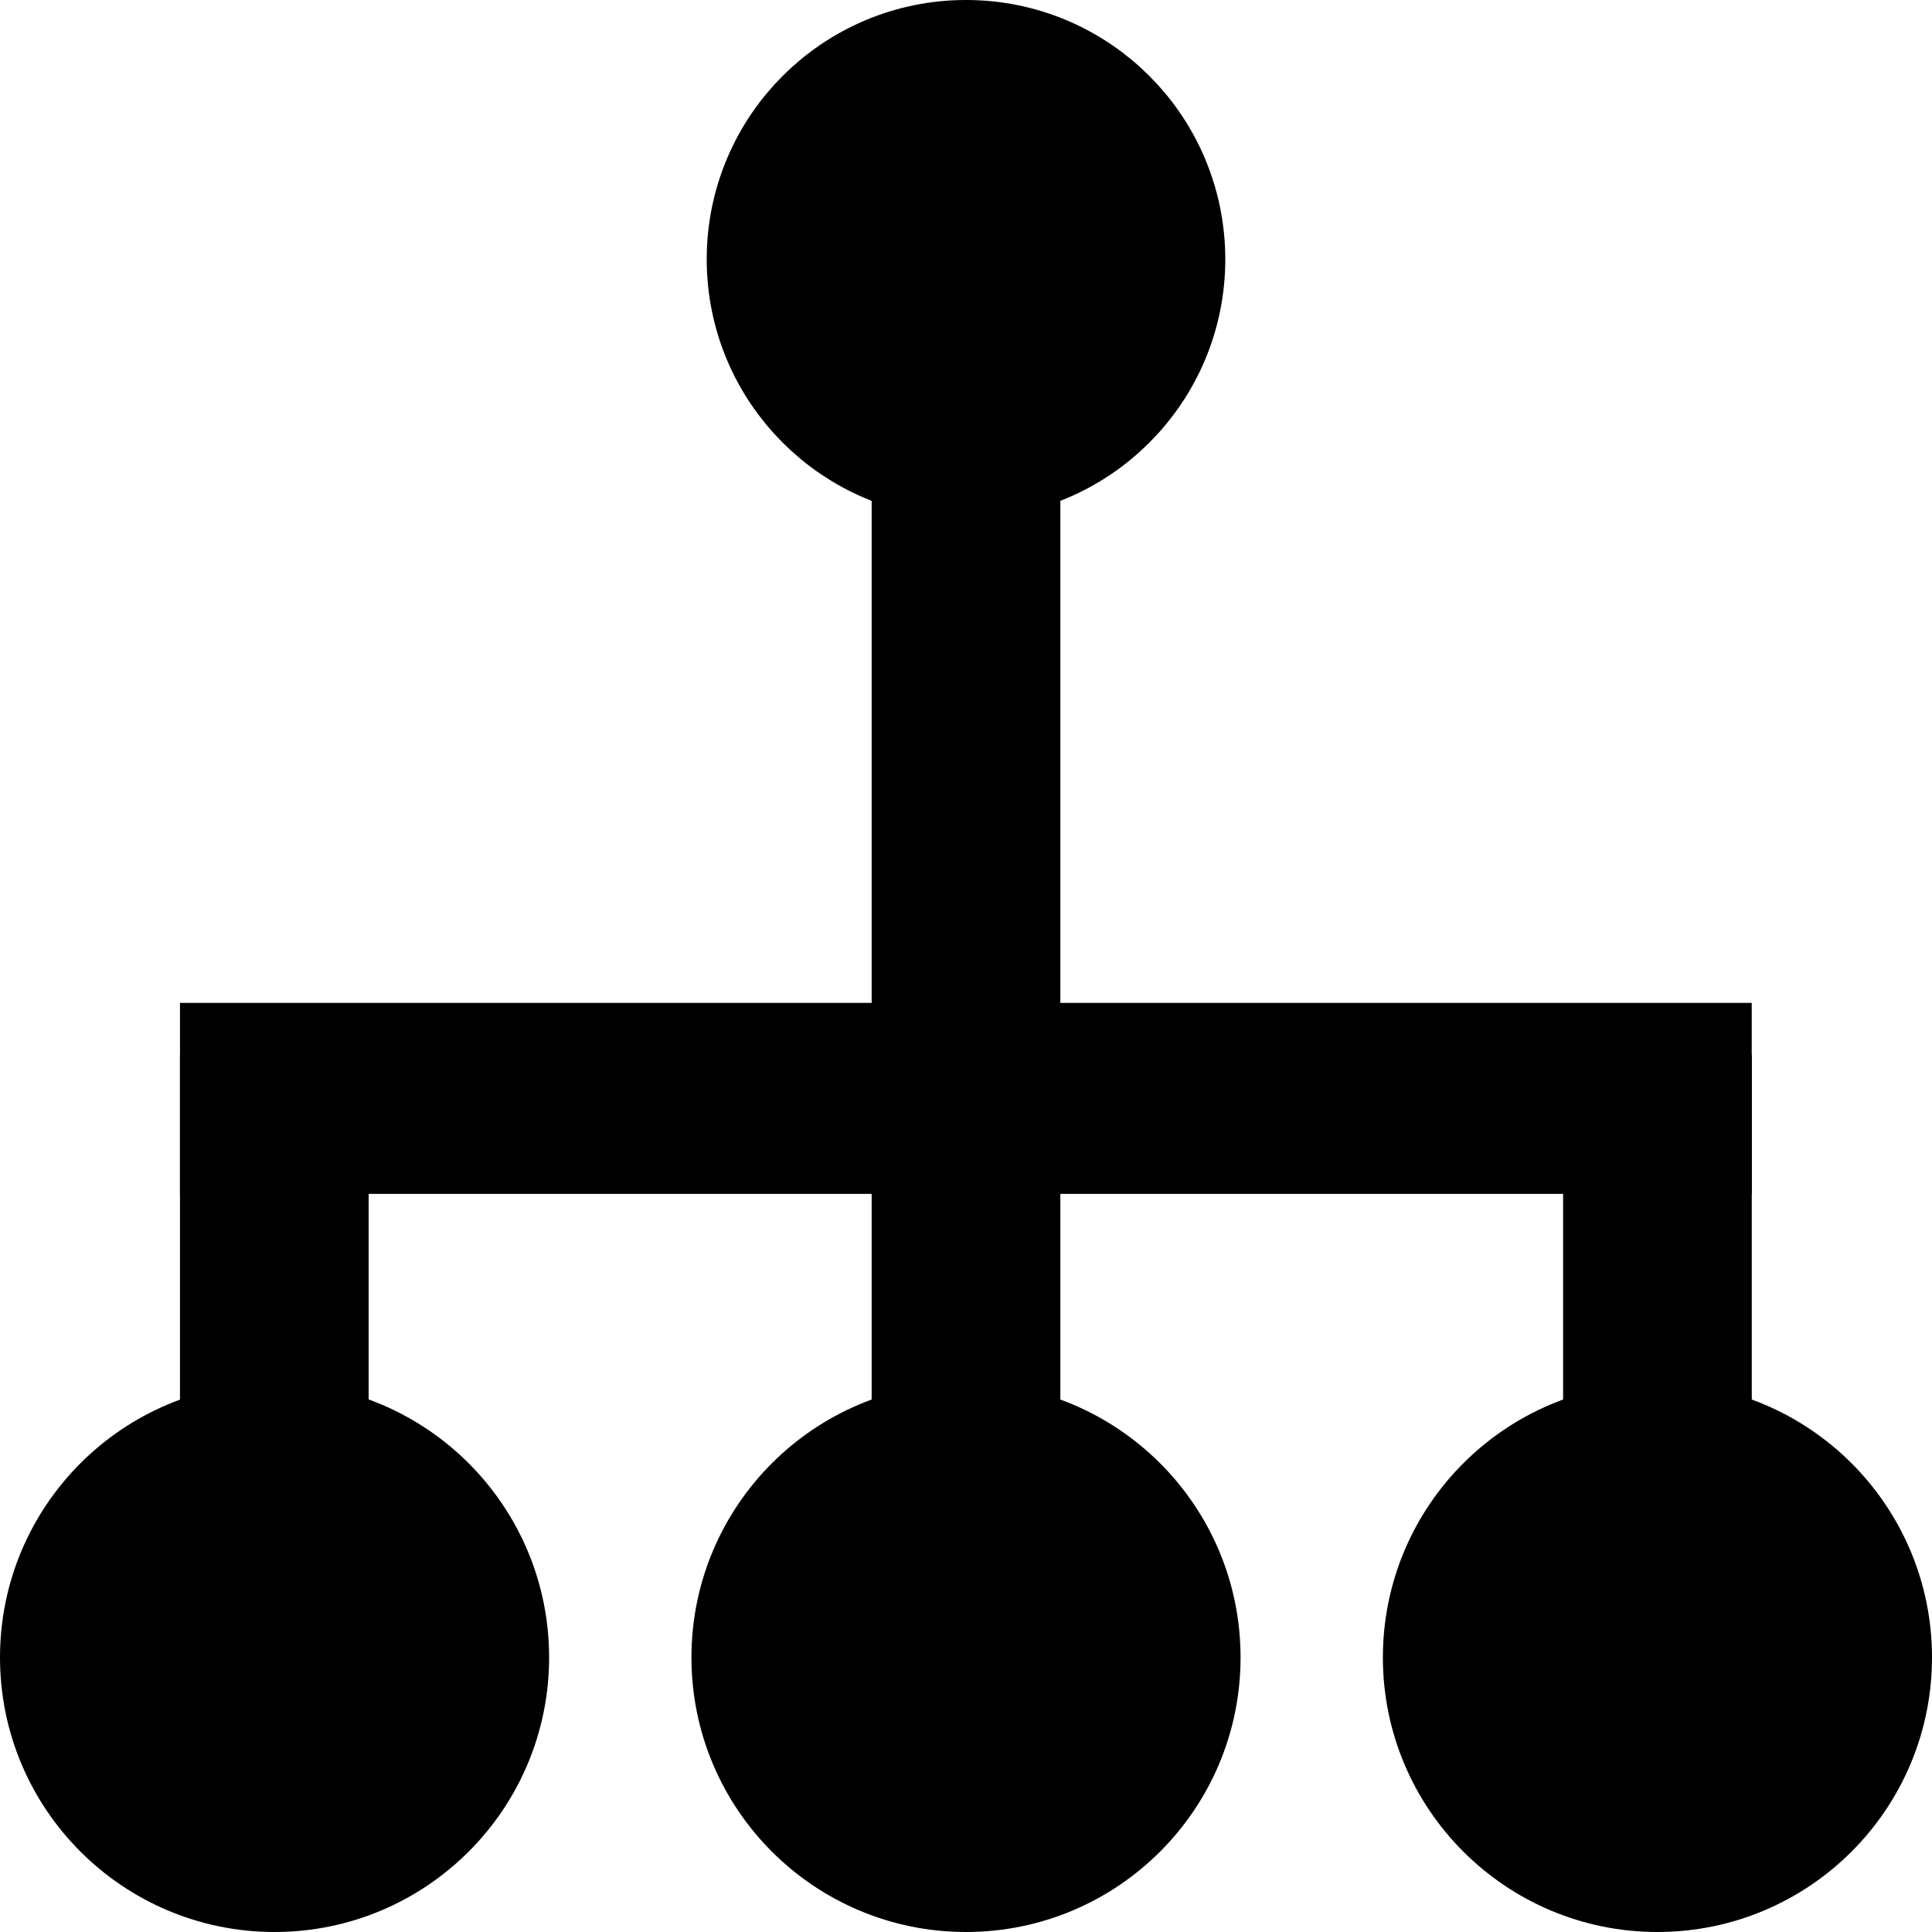 <?xml version="1.0" encoding="UTF-8" standalone="no"?>
<!-- Created with Inkscape (http://www.inkscape.org/) -->

<svg
   width="512"
   height="512"
   viewBox="0 0 512 512"
   version="1.1"
   id="svg1"
   sodipodi:docname="test.svg"
   inkscape:version="1.4 (e7c3feb100, 2024-10-09)"
   xmlns:inkscape="http://www.inkscape.org/namespaces/inkscape"
   xmlns:sodipodi="http://sodipodi.sourceforge.net/DTD/sodipodi-0.dtd"
   xmlns="http://www.w3.org/2000/svg"
   xmlns:svg="http://www.w3.org/2000/svg">
  <sodipodi:namedview
     id="namedview1"
     pagecolor="#ffffff"
     bordercolor="#000000"
     borderopacity="0.25"
     inkscape:showpageshadow="2"
     inkscape:pageopacity="0.0"
     inkscape:pagecheckerboard="0"
     inkscape:deskcolor="#d1d1d1"
     inkscape:document-units="mm"
     inkscape:zoom="1.4614334"
     inkscape:cx="287.38908"
     inkscape:cy="193.6455"
     inkscape:window-width="2560"
     inkscape:window-height="1371"
     inkscape:window-x="0"
     inkscape:window-y="0"
     inkscape:window-maximized="1"
     inkscape:current-layer="layer1" />
  <defs
     id="defs1" />
  <g
     inkscape:label="Layer 1"
     inkscape:groupmode="layer"
     id="layer1">
    <circle
       style="fill:#000000;fill-opacity:1;stroke:#000000;stroke-width:30"
       id="path1"
       cx="256"
       cy="68.714"
       r="53.714" />
    <circle
       style="fill:#000000;fill-opacity:1;stroke:#000000;stroke-width:31.767"
       id="path1-5"
       cx="72.761"
       cy="439.239"
       r="56.878" />
    <circle
       style="fill:#000000;fill-opacity:1;stroke:#000000;stroke-width:31.767"
       id="path1-2"
       cx="439.239"
       cy="439.239"
       r="56.878" />
    <circle
       style="fill:#000000;fill-opacity:1;stroke:#000000;stroke-width:31.767"
       id="path1-7"
       cx="256"
       cy="439.239"
       r="56.878" />
    <path
       style="fill:#000000;fill-opacity:1;stroke:#000000;stroke-width:50;stroke-dasharray:none"
       d="M 72.696,279.409 V 502.477"
       id="path2" />
    <path
       style="fill:#000000;fill-opacity:1;stroke:#000000;stroke-width:50;stroke-dasharray:none"
       d="M 256,7.758 V 502.477"
       id="path2-6" />
    <path
       style="fill:#000000;fill-opacity:1;stroke:#000000;stroke-width:50;stroke-dasharray:none"
       d="M 439.239,279.409 V 502.477"
       id="path2-61" />
    <path
       style="fill:#000000;fill-opacity:1;stroke:#000000;stroke-width:50.617;stroke-dasharray:none"
       d="M 47.696,291.083 H 464.227"
       id="path3" />
  </g>
</svg>
